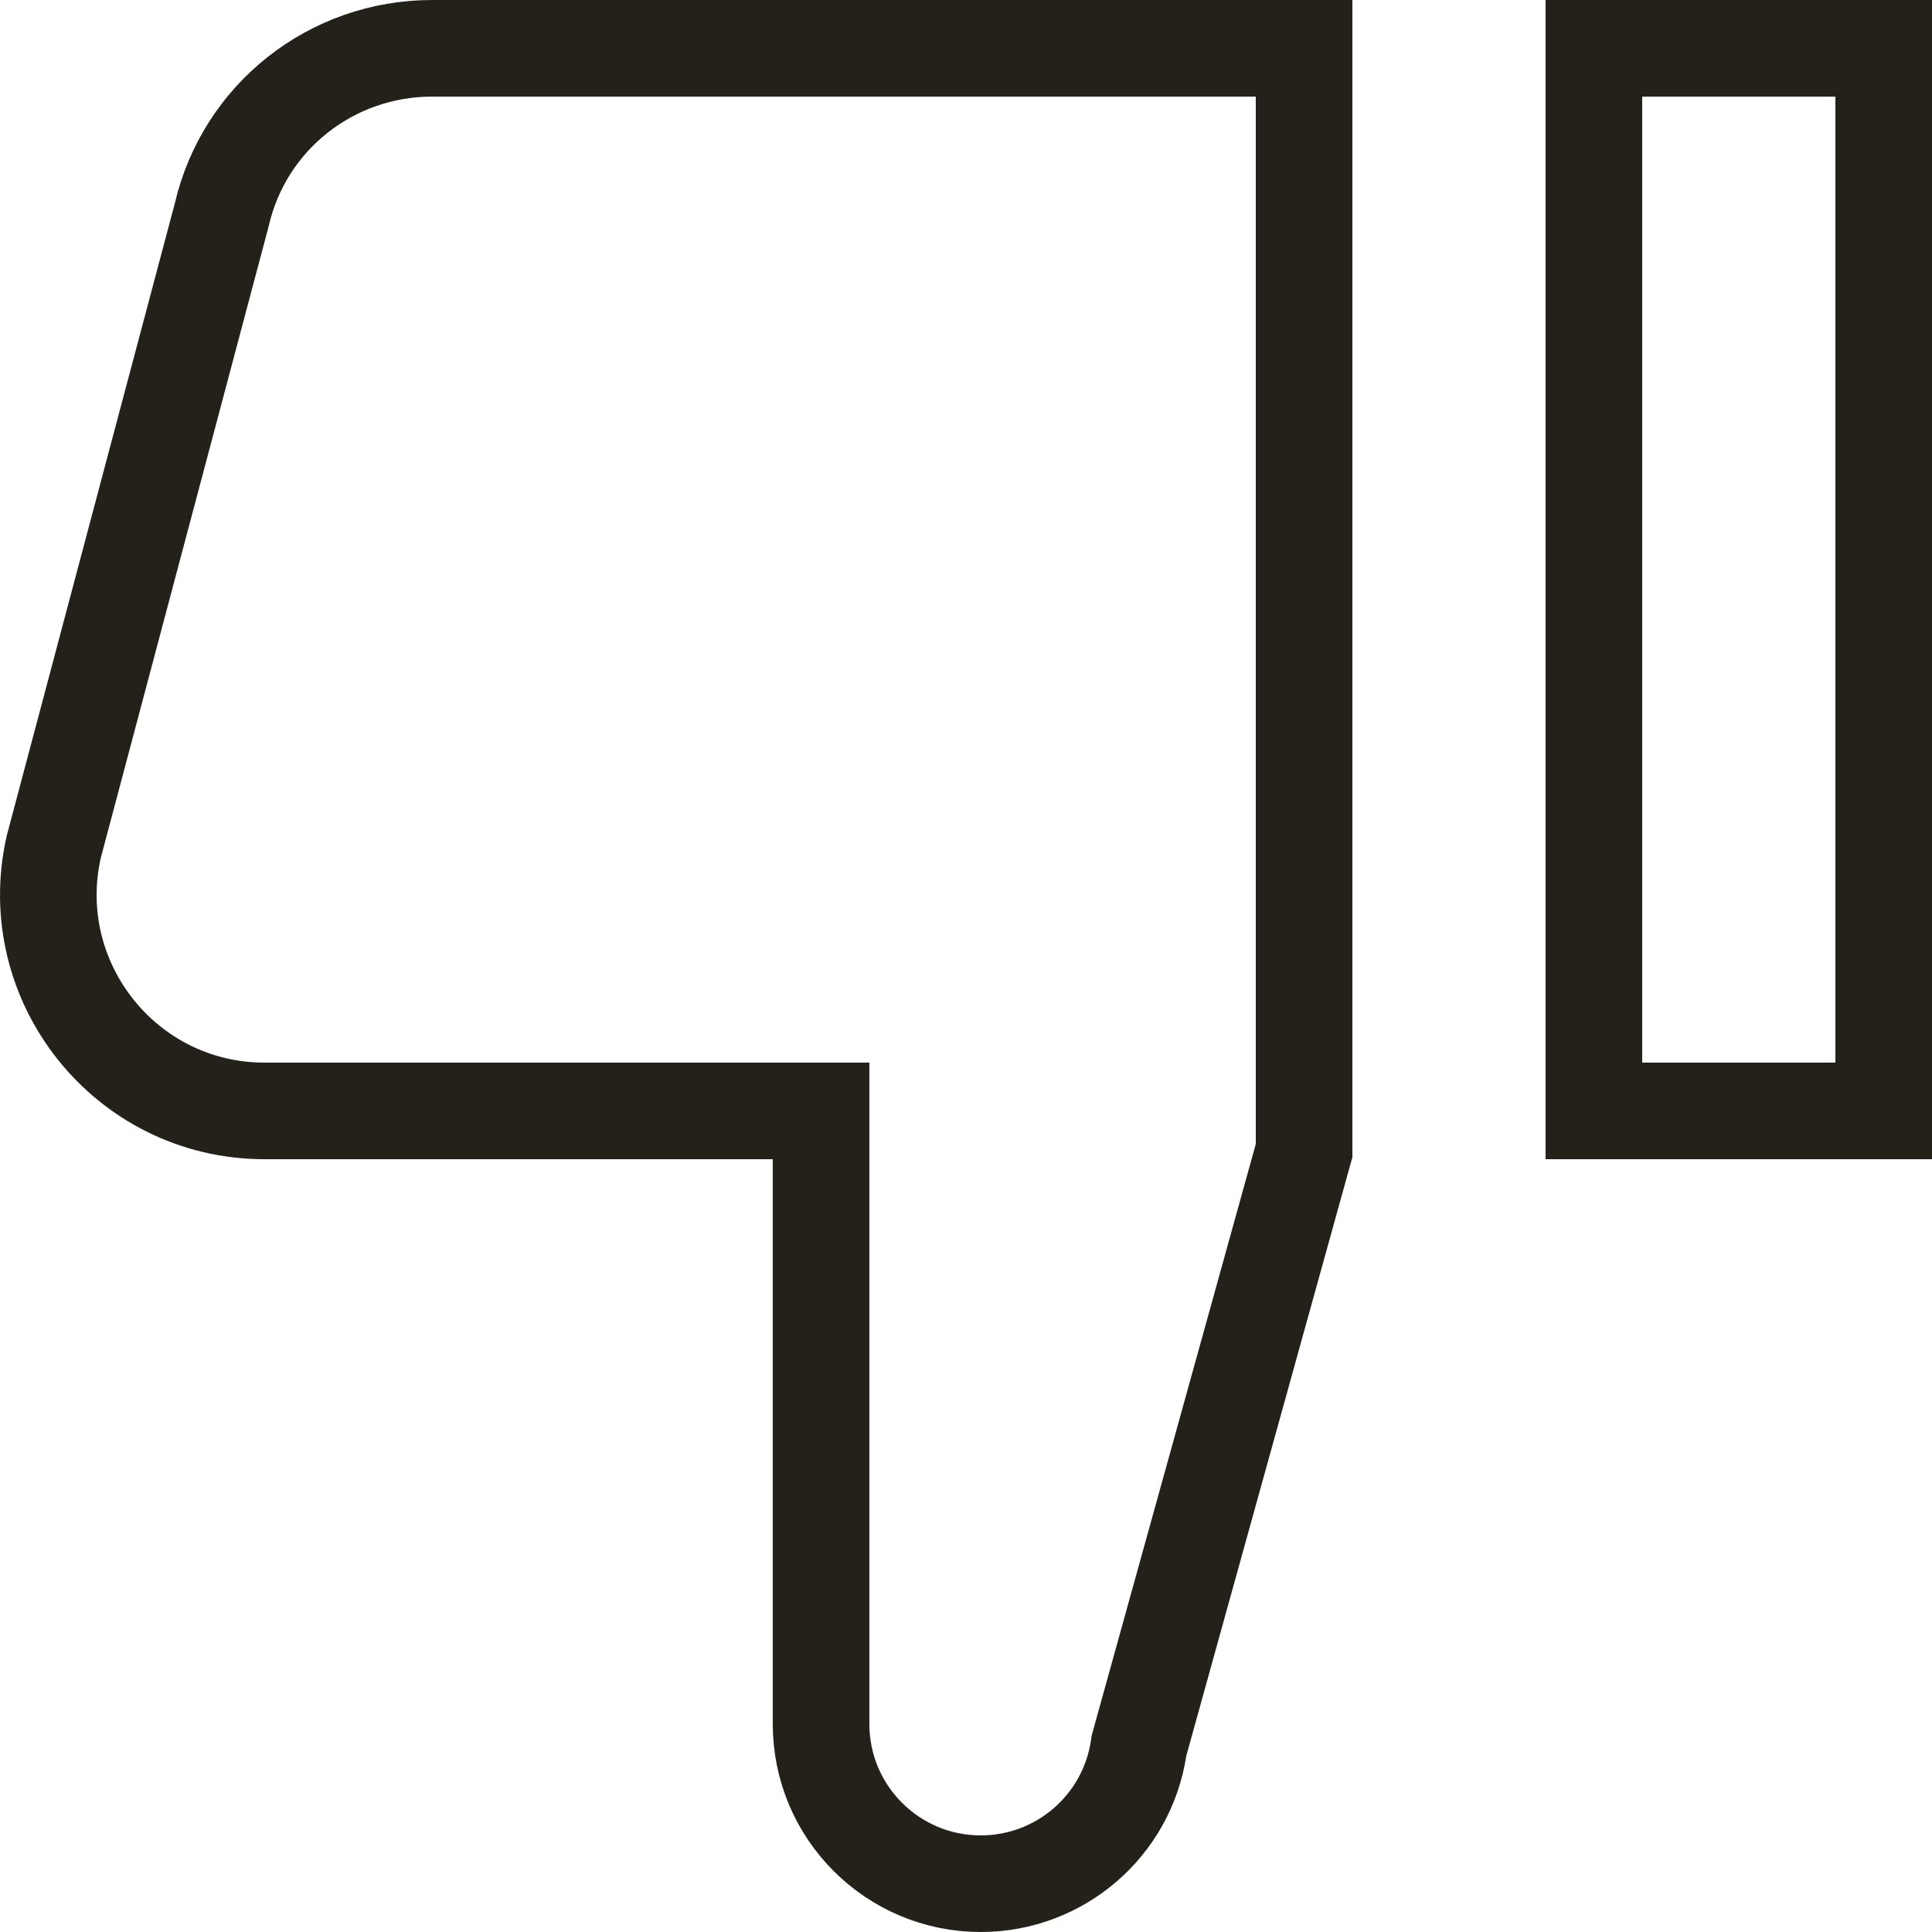 <svg width="100" height="100" viewBox="0 0 100 100" fill="none" xmlns="http://www.w3.org/2000/svg">
<path d="M11.458 11.192L11.469 11.153L11.478 11.113C12.648 6.055 17.153 2.5 22.368 2.5L67.499 2.5L67.499 59.555L58.995 90.207L58.955 90.35L58.933 90.496C58.315 94.524 54.846 97.5 50.763 97.5C46.199 97.5 42.498 93.799 42.498 89.235L42.498 60V57.5H39.998H13.682C6.512 57.5 1.193 50.819 2.784 43.826L11.458 11.192ZM82.499 57.5L82.499 2.5H97.5L97.5 57.5H82.499Z" stroke="#232119" stroke-width="5"/>
</svg>
